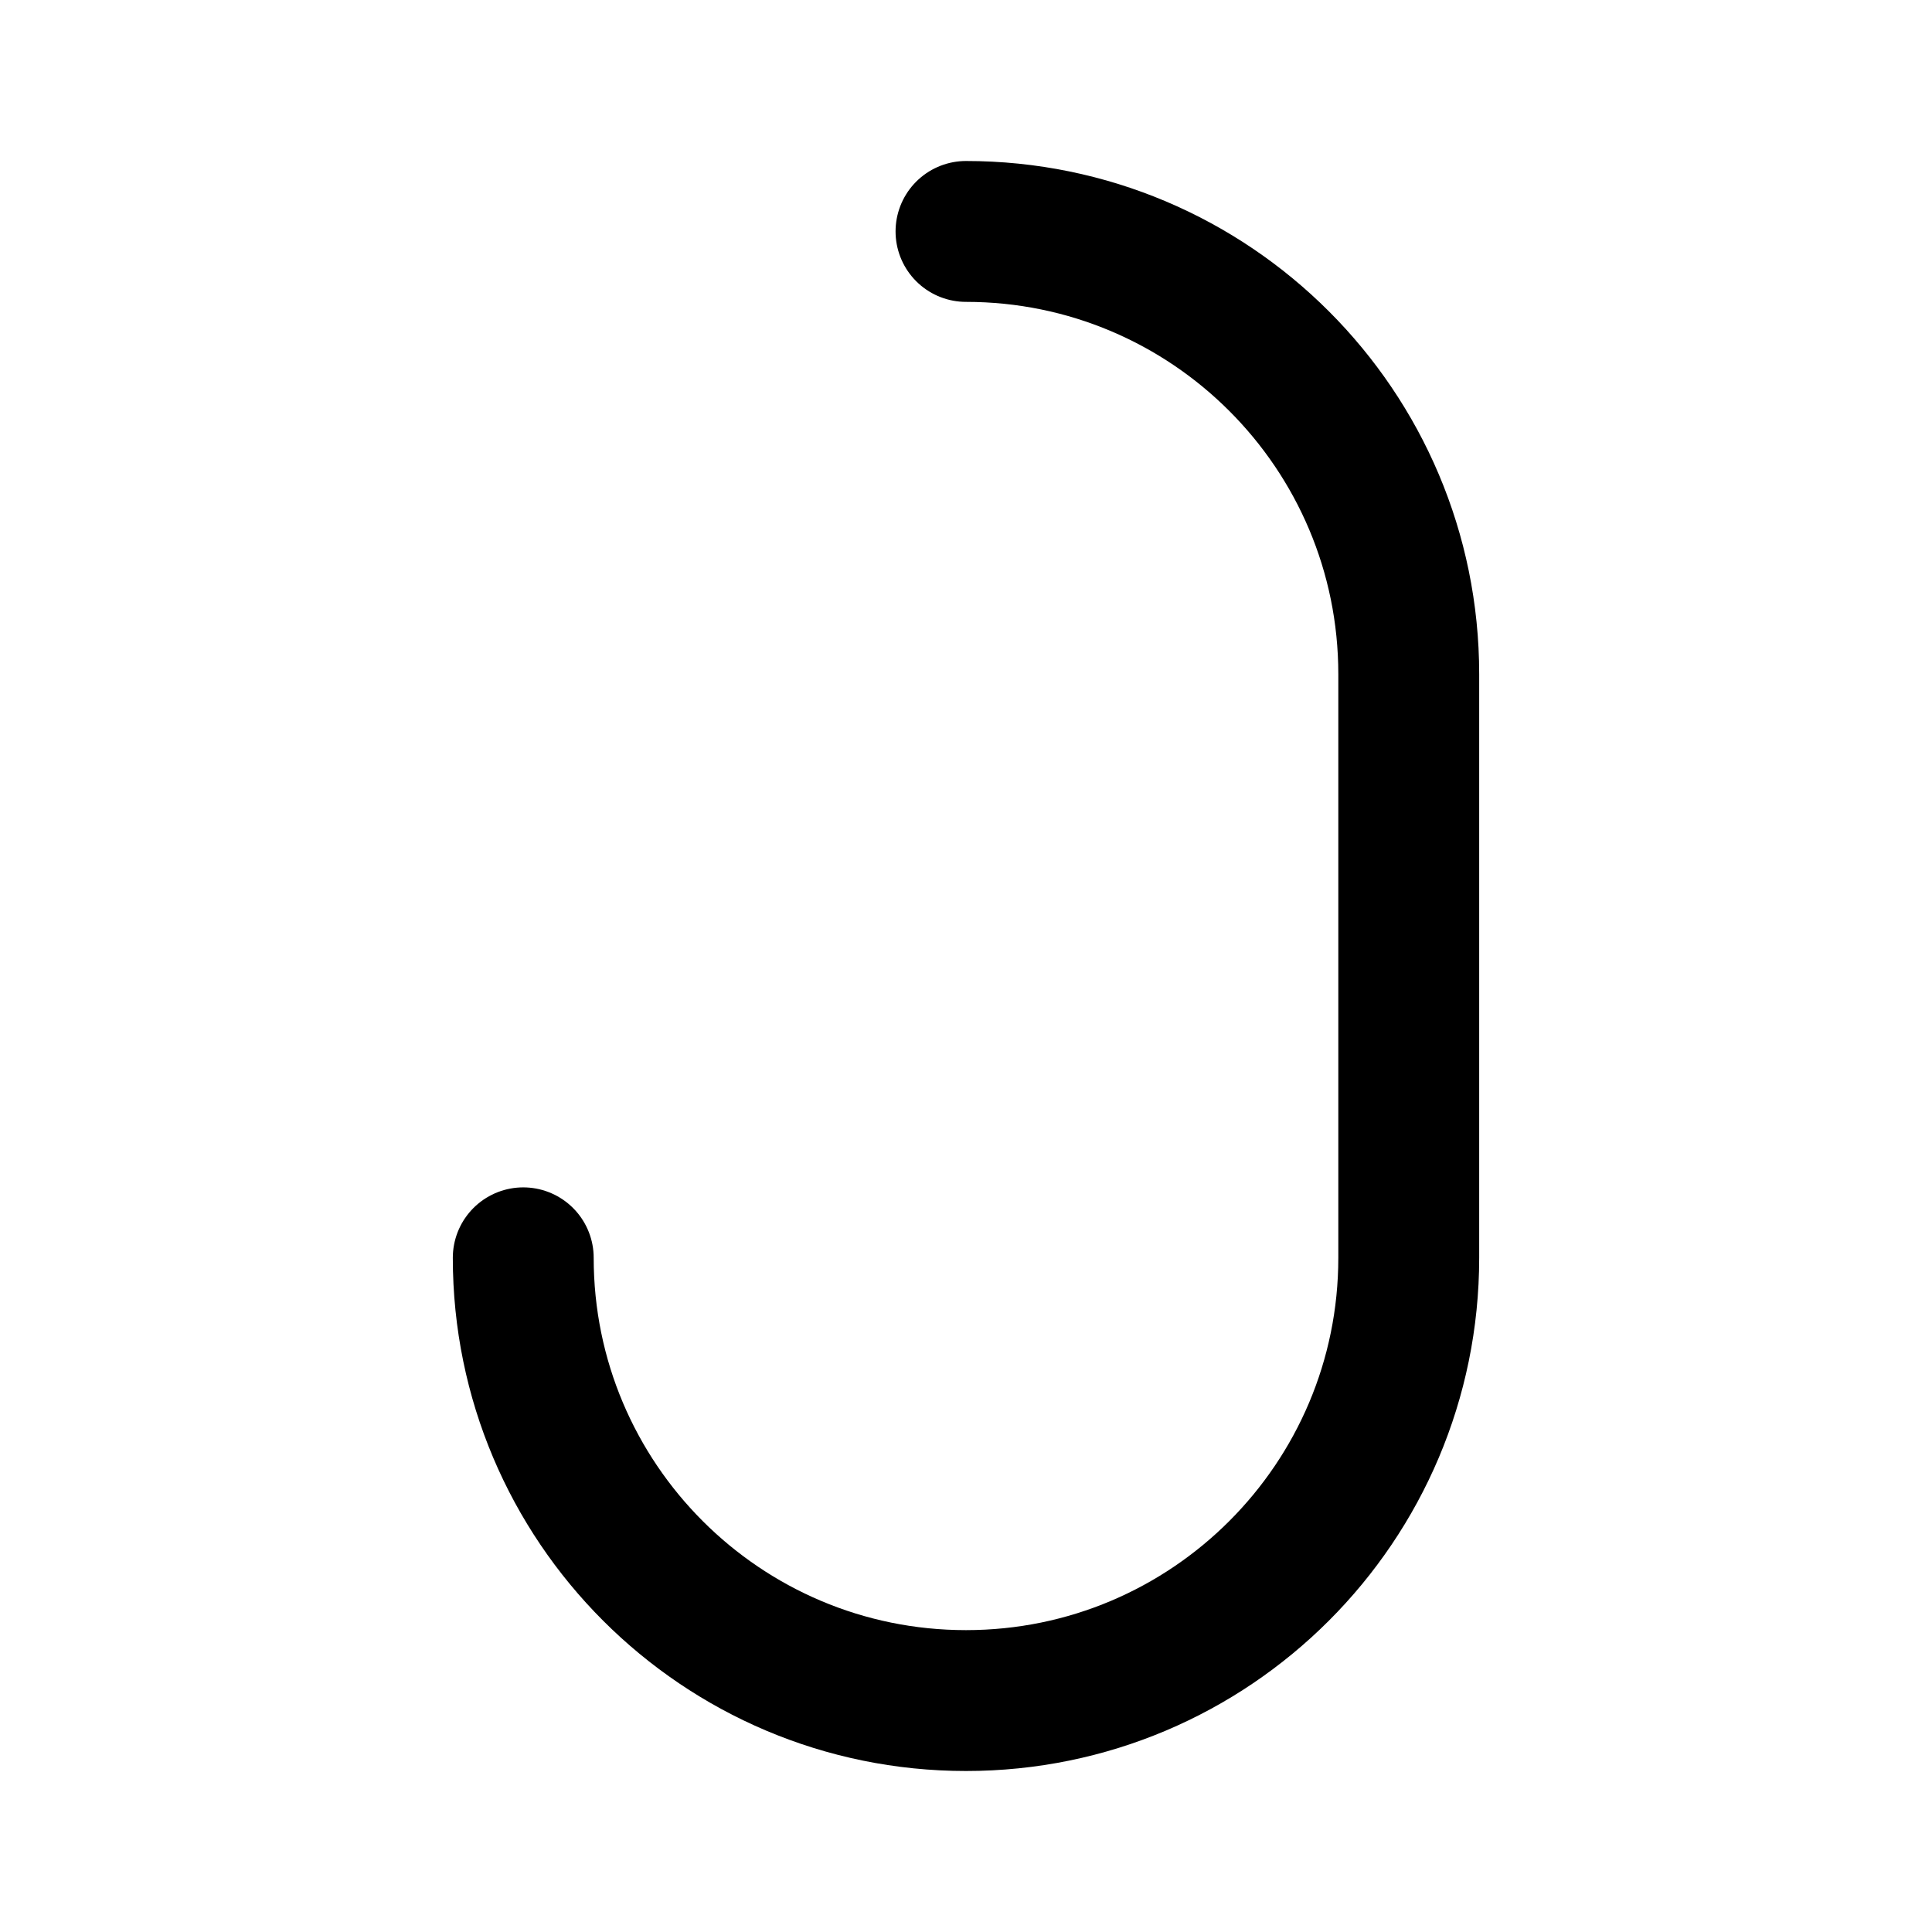 <svg xmlns="http://www.w3.org/2000/svg" width="192" height="192" fill="none" viewBox="0 0 192 192">
  <path stroke="#000" stroke-linecap="round" stroke-linejoin="round" stroke-width="14" d="M52 125c0 24.301 19.7 44 44 44 24.301 0 44-19.699 44-44V67c0-24.3-19.699-44-44-44"/>
</svg>
